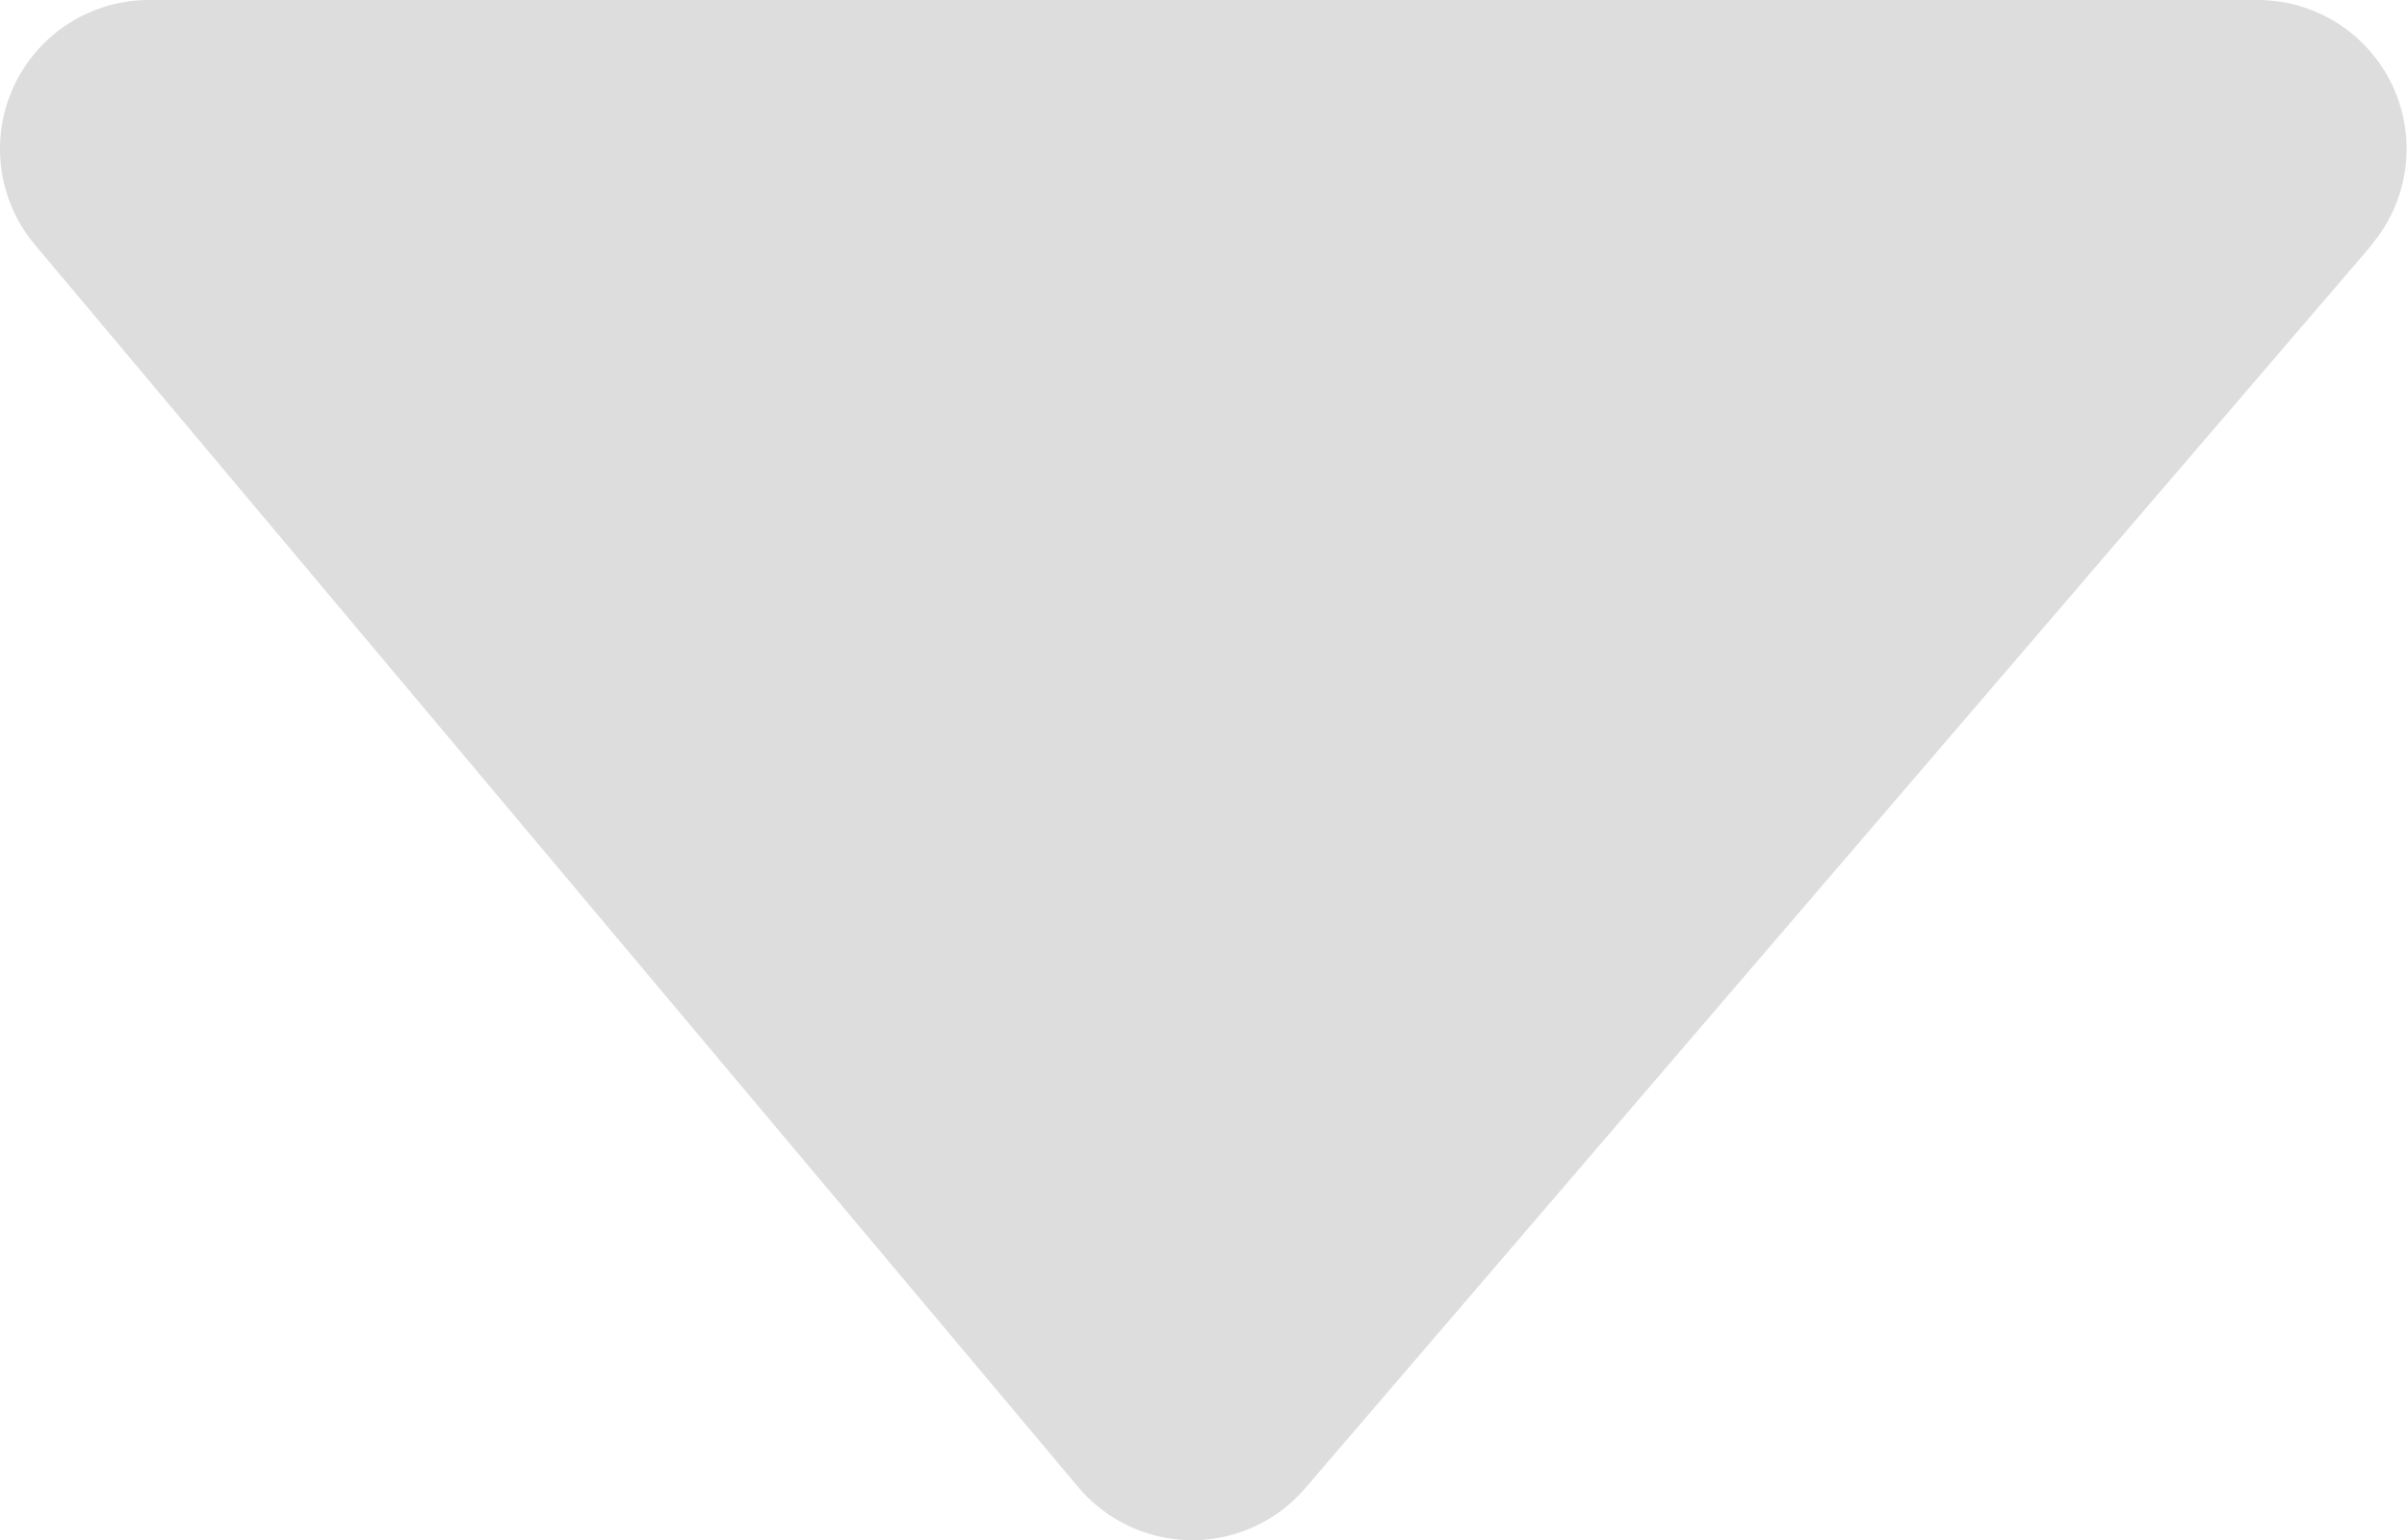 <svg id="Layer_1" data-name="Layer 1" xmlns="http://www.w3.org/2000/svg" viewBox="0 0 21.581 13.813">
    <path fill="#ddd" d="M26.469,13.565,16.913,24.708a1.334,1.334,0,0,1-1.883.144,1.391,1.391,0,0,1-.153-.154L5.522,13.555a1.336,1.336,0,0,1,1.024-2.194H25.455a1.335,1.335,0,0,1,1.014,2.2Z" transform="translate(-5.21 -11.361)"/>
</svg>